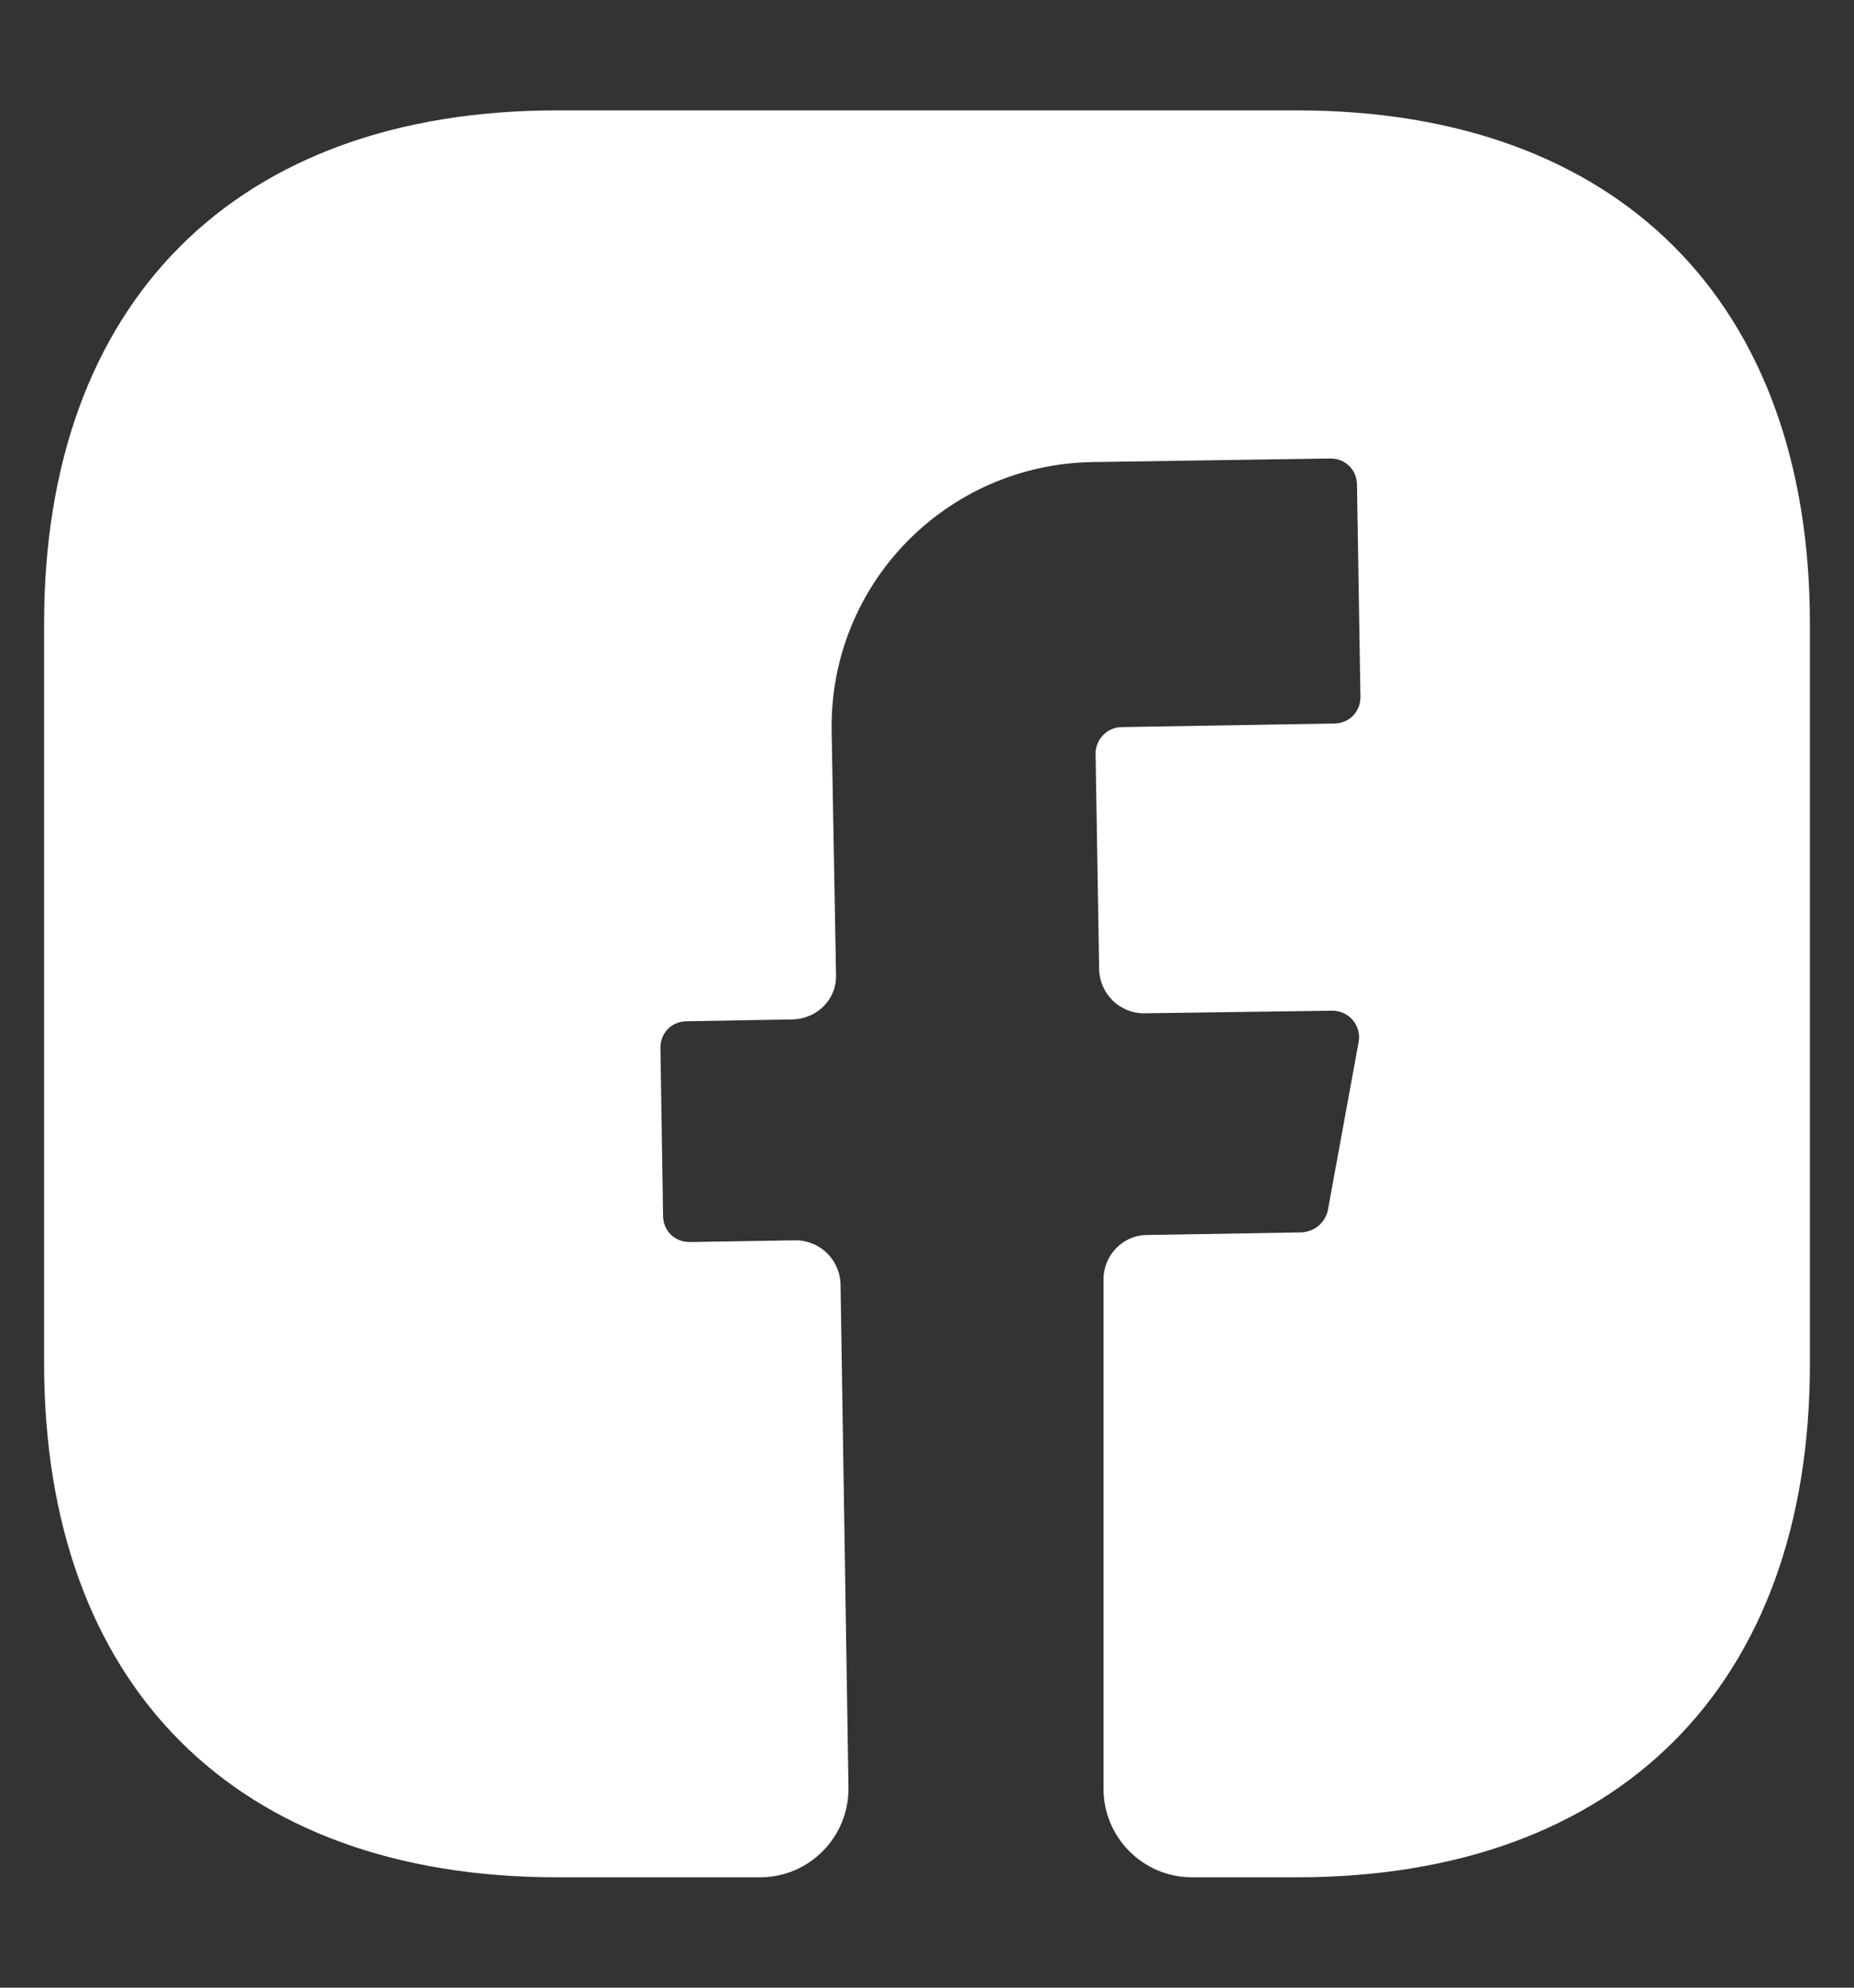 <svg width="14" height="15" viewBox="0 0 14 15" fill="none" xmlns="http://www.w3.org/2000/svg">
<rect x="0" y="0" width="14" height="15" fill="#333333" stroke="none"/>
<path d="M13.667 10.293C13.667 12.72 12.22 14.167 9.793 14.167H9C8.633 14.167 8.333 13.867 8.333 13.5V9.653C8.333 9.473 8.48 9.32 8.66 9.32L9.833 9.3C9.927 9.293 10.007 9.227 10.027 9.133L10.26 7.86C10.28 7.74 10.187 7.627 10.06 7.627L8.64 7.647C8.453 7.647 8.307 7.5 8.3 7.32L8.273 5.687C8.273 5.58 8.36 5.487 8.473 5.487L10.073 5.46C10.187 5.46 10.273 5.373 10.273 5.26L10.247 3.66C10.247 3.547 10.16 3.46 10.047 3.46L8.247 3.487C7.14 3.507 6.26 4.413 6.28 5.52L6.313 7.353C6.32 7.54 6.173 7.687 5.987 7.693L5.187 7.707C5.073 7.707 4.987 7.793 4.987 7.907L5.007 9.173C5.007 9.287 5.093 9.373 5.207 9.373L6.007 9.36C6.193 9.36 6.34 9.507 6.347 9.687L6.407 13.487C6.413 13.86 6.113 14.167 5.74 14.167H4.207C1.78 14.167 0.333 12.72 0.333 10.287V4.707C0.333 2.28 1.78 0.833 4.207 0.833H9.793C12.22 0.833 13.667 2.28 13.667 4.707V10.293Z" fill="#ffffff"/>
</svg>
